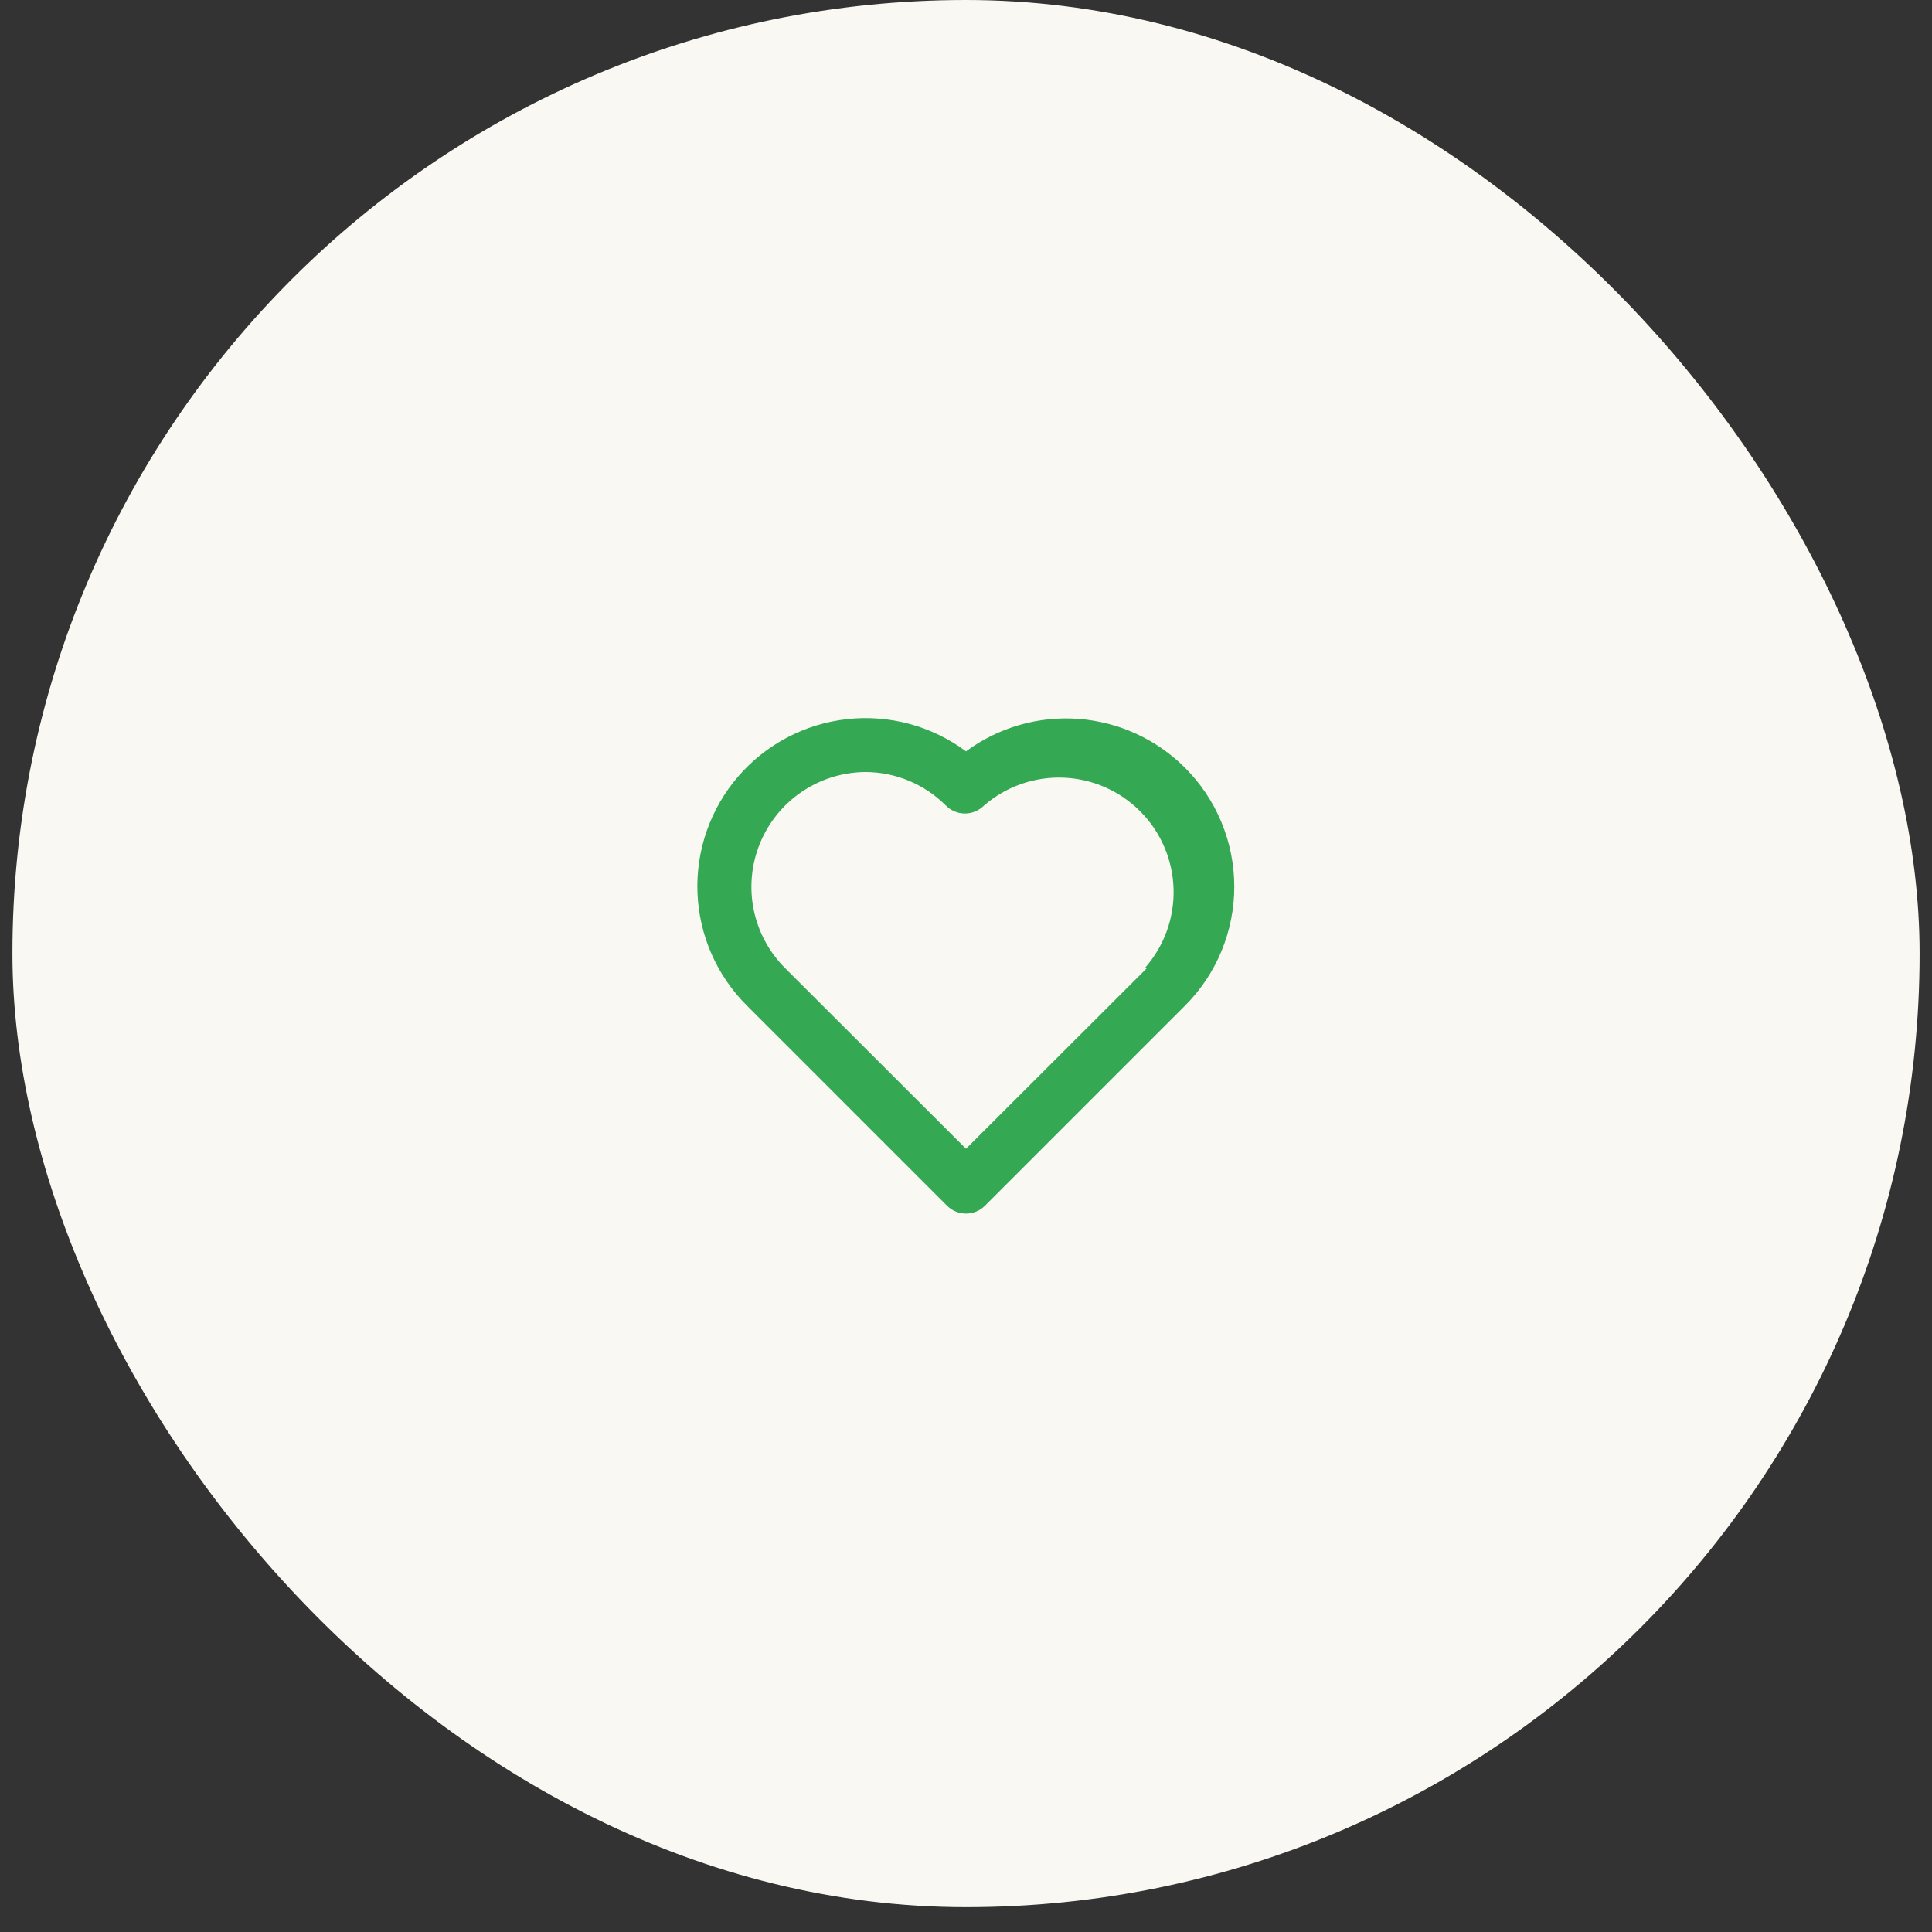 <svg width="72" height="72" viewBox="0 0 72 72" fill="none" xmlns="http://www.w3.org/2000/svg">
<rect x="0" y="0" width="72" height="72" fill="#333333" stroke="none"/>
<rect x="0.463" width="71.075" height="71.075" rx="35.537" fill="#FAF8F3"/>
<path d="M44.16 28.611C43.099 27.549 41.691 26.903 40.194 26.791C38.696 26.679 37.208 27.108 36 28.001C34.728 27.054 33.144 26.625 31.568 26.8C29.992 26.974 28.541 27.74 27.506 28.941C26.472 30.143 25.931 31.692 25.993 33.277C26.055 34.861 26.715 36.364 27.84 37.481L35.29 44.931C35.383 45.025 35.494 45.099 35.616 45.15C35.738 45.2 35.868 45.227 36 45.227C36.132 45.227 36.263 45.2 36.385 45.15C36.507 45.099 36.617 45.025 36.71 44.931L44.16 37.481C44.743 36.898 45.205 36.207 45.52 35.446C45.836 34.685 45.998 33.87 45.998 33.046C45.998 32.222 45.836 31.406 45.52 30.645C45.205 29.884 44.743 29.193 44.16 28.611ZM42.75 36.071L36 42.811L29.25 36.071C28.655 35.474 28.25 34.714 28.085 33.887C27.921 33.06 28.004 32.203 28.324 31.424C28.645 30.644 29.188 29.976 29.887 29.504C30.585 29.032 31.407 28.777 32.25 28.771C33.376 28.773 34.455 29.223 35.25 30.021C35.343 30.114 35.454 30.189 35.576 30.24C35.698 30.291 35.828 30.317 35.96 30.317C36.092 30.317 36.223 30.291 36.345 30.24C36.467 30.189 36.577 30.114 36.67 30.021C37.489 29.312 38.546 28.94 39.628 28.981C40.71 29.022 41.736 29.472 42.498 30.241C43.261 31.01 43.703 32.04 43.735 33.122C43.767 34.204 43.386 35.258 42.67 36.071H42.75Z" fill="#34A853"/>
</svg>
    